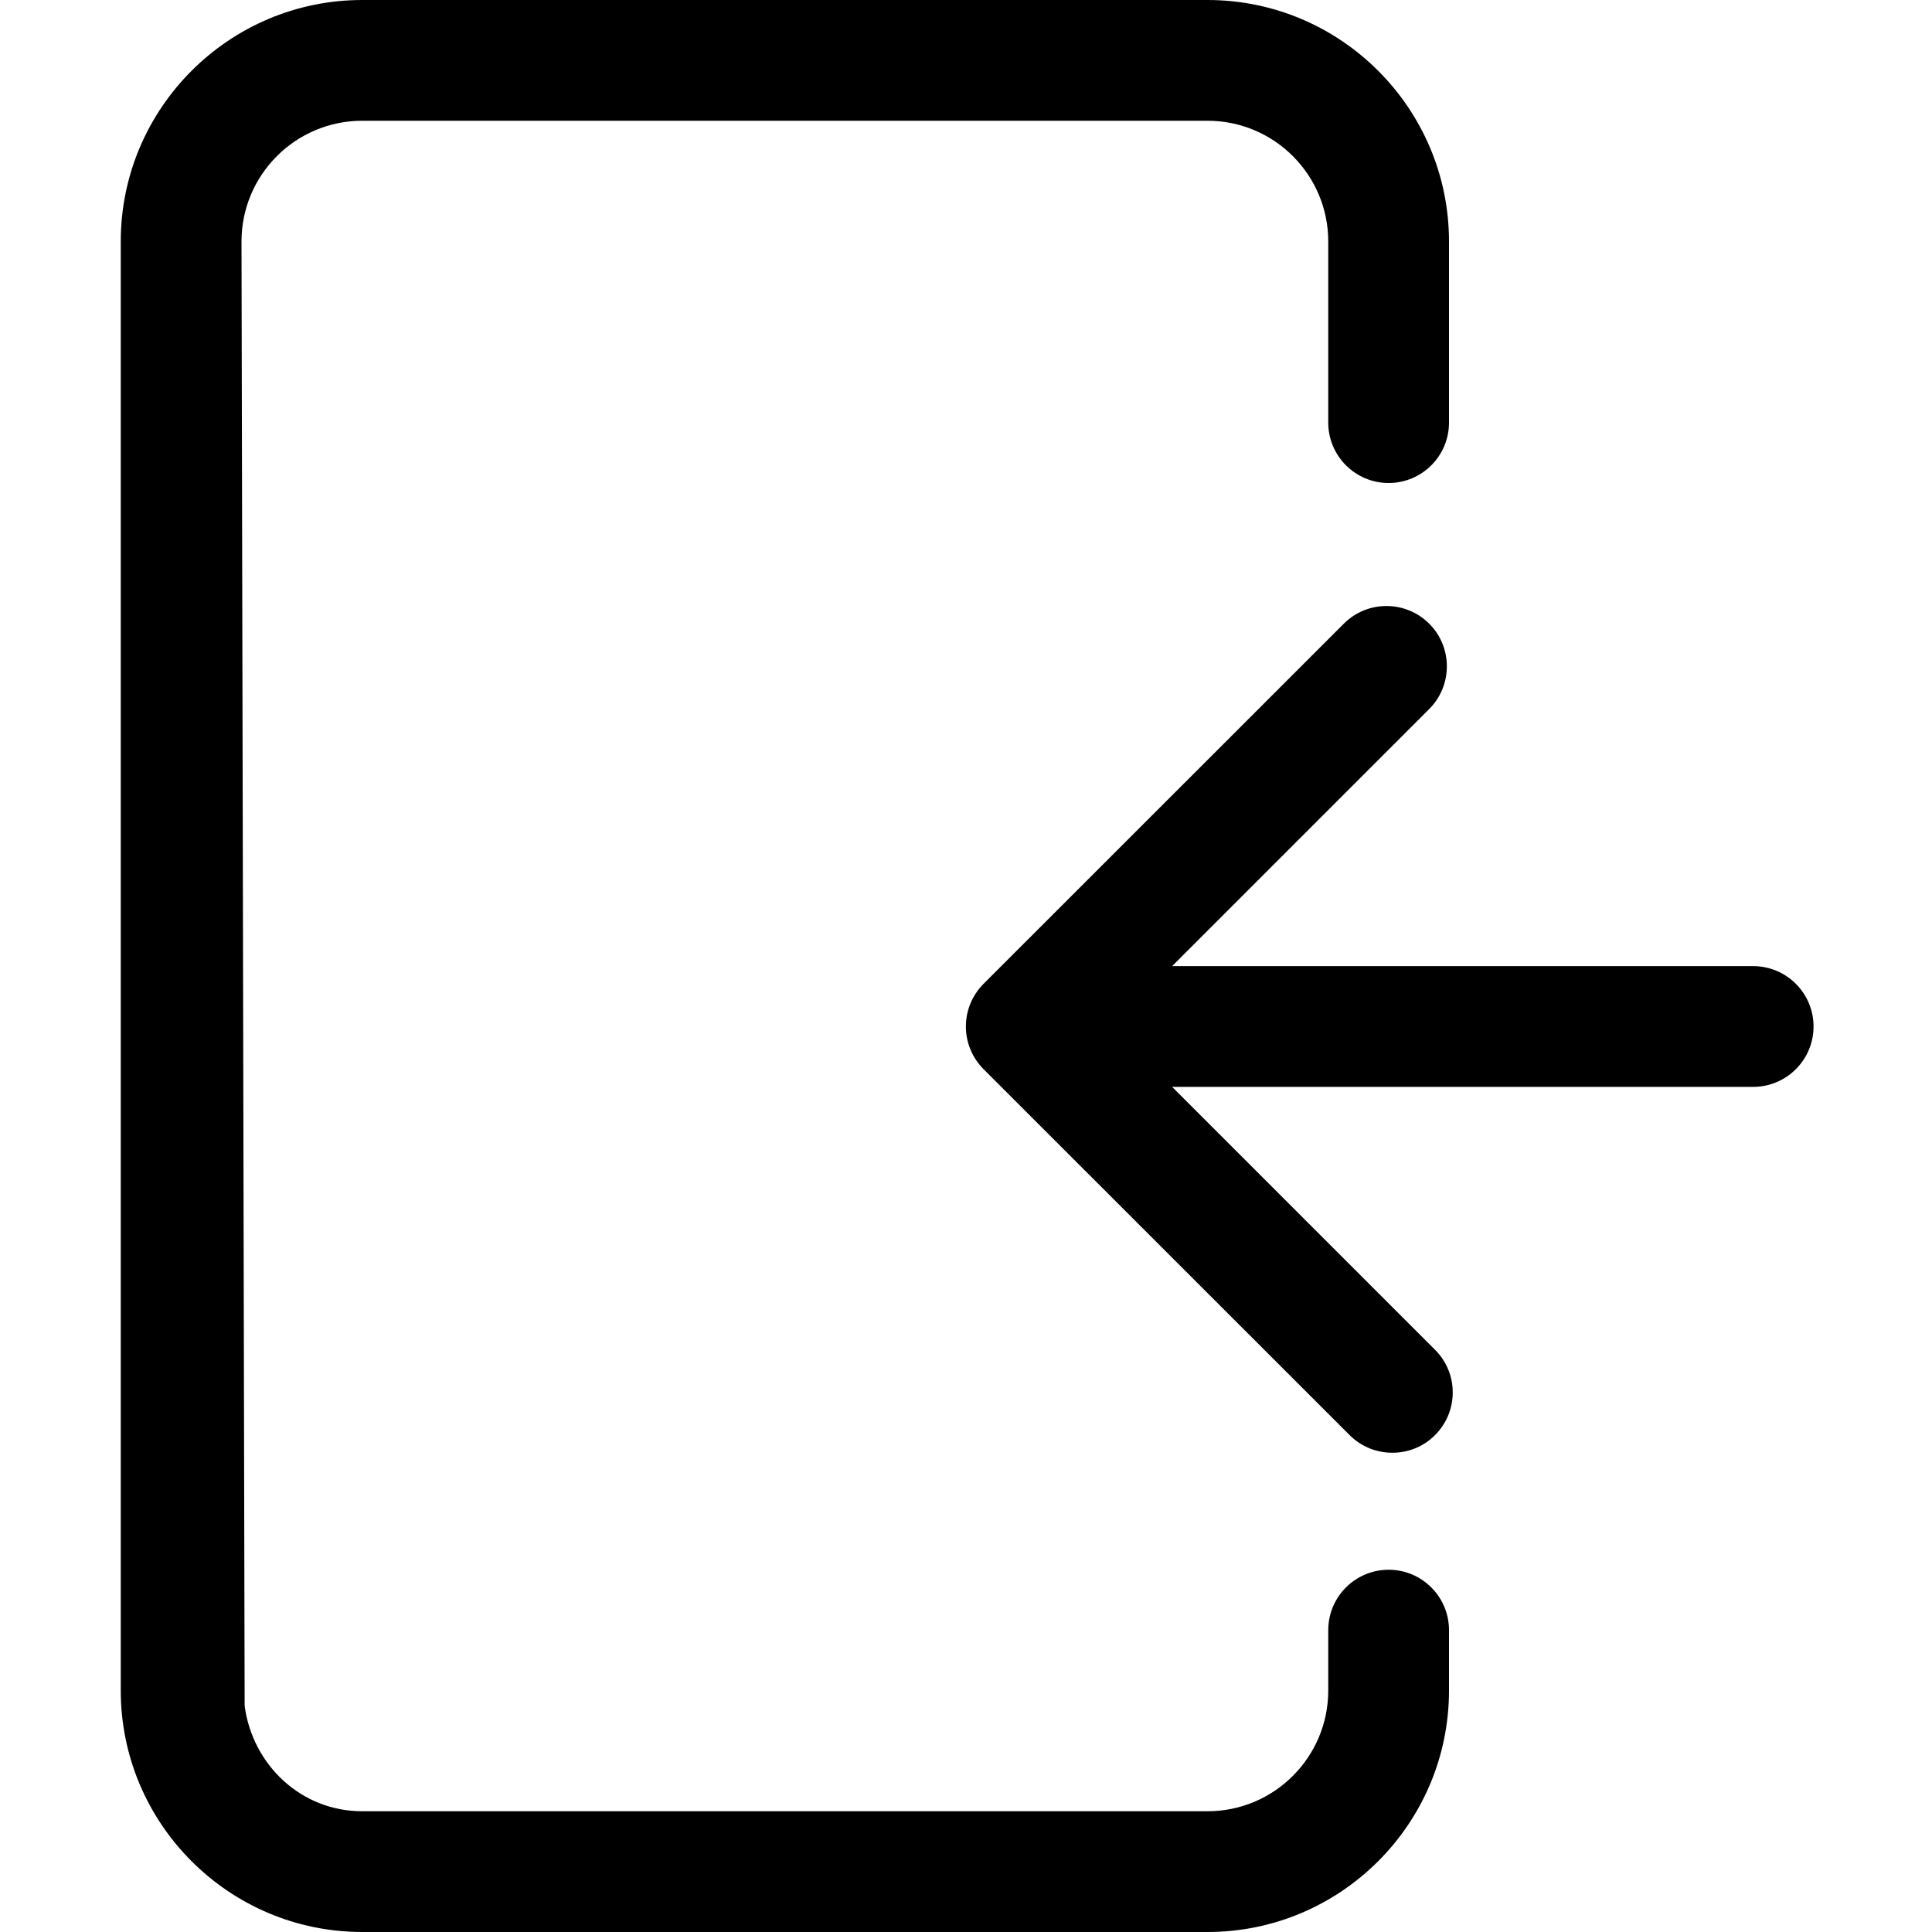 <svg width="16" height="16" viewBox="0 0 16 16" xmlns="http://www.w3.org/2000/svg"><title>meetings/enter-room_16</title><path d="M12 3.5c0 .276-.224.5-.5.5-.276 0-.5-.224-.5-.5L11 2c0-.552-.448-1-1-1L3 1c-.552 0-1 .448-1 1l.026 12.128c.066.489.468.872.974.872l7 0c.552 0 1-.448 1-1l0-.5c0-.276.224-.5.5-.5.276 0 .5.224.5.5l0 .5c0 1.103-.897 2-2 2l-7 0c-1.103 0-2-.897-2-2L1 2c0-1.103.897-2 2-2l7 0c1.103 0 2 .897 2 2l0 1.5zM9.707 8.001l4.812 0c.276 0 .5.224.5.5 0 .276-.224.5-.5.5l-4.812 0 2.177 2.177c.196.195.196.512 0 .707-.097.098-.225.146-.353.146-.128 0-.256-.048-.354-.146l-3.031-3.03c-.094-.094-.147-.221-.147-.354 0-.133.053-.26.147-.354l2.983-2.982c.195-.195.511-.195.707 0 .195.195.195.512 0 .707l-2.129 2.129z" fill="#000" fill-rule="evenodd"/></svg>